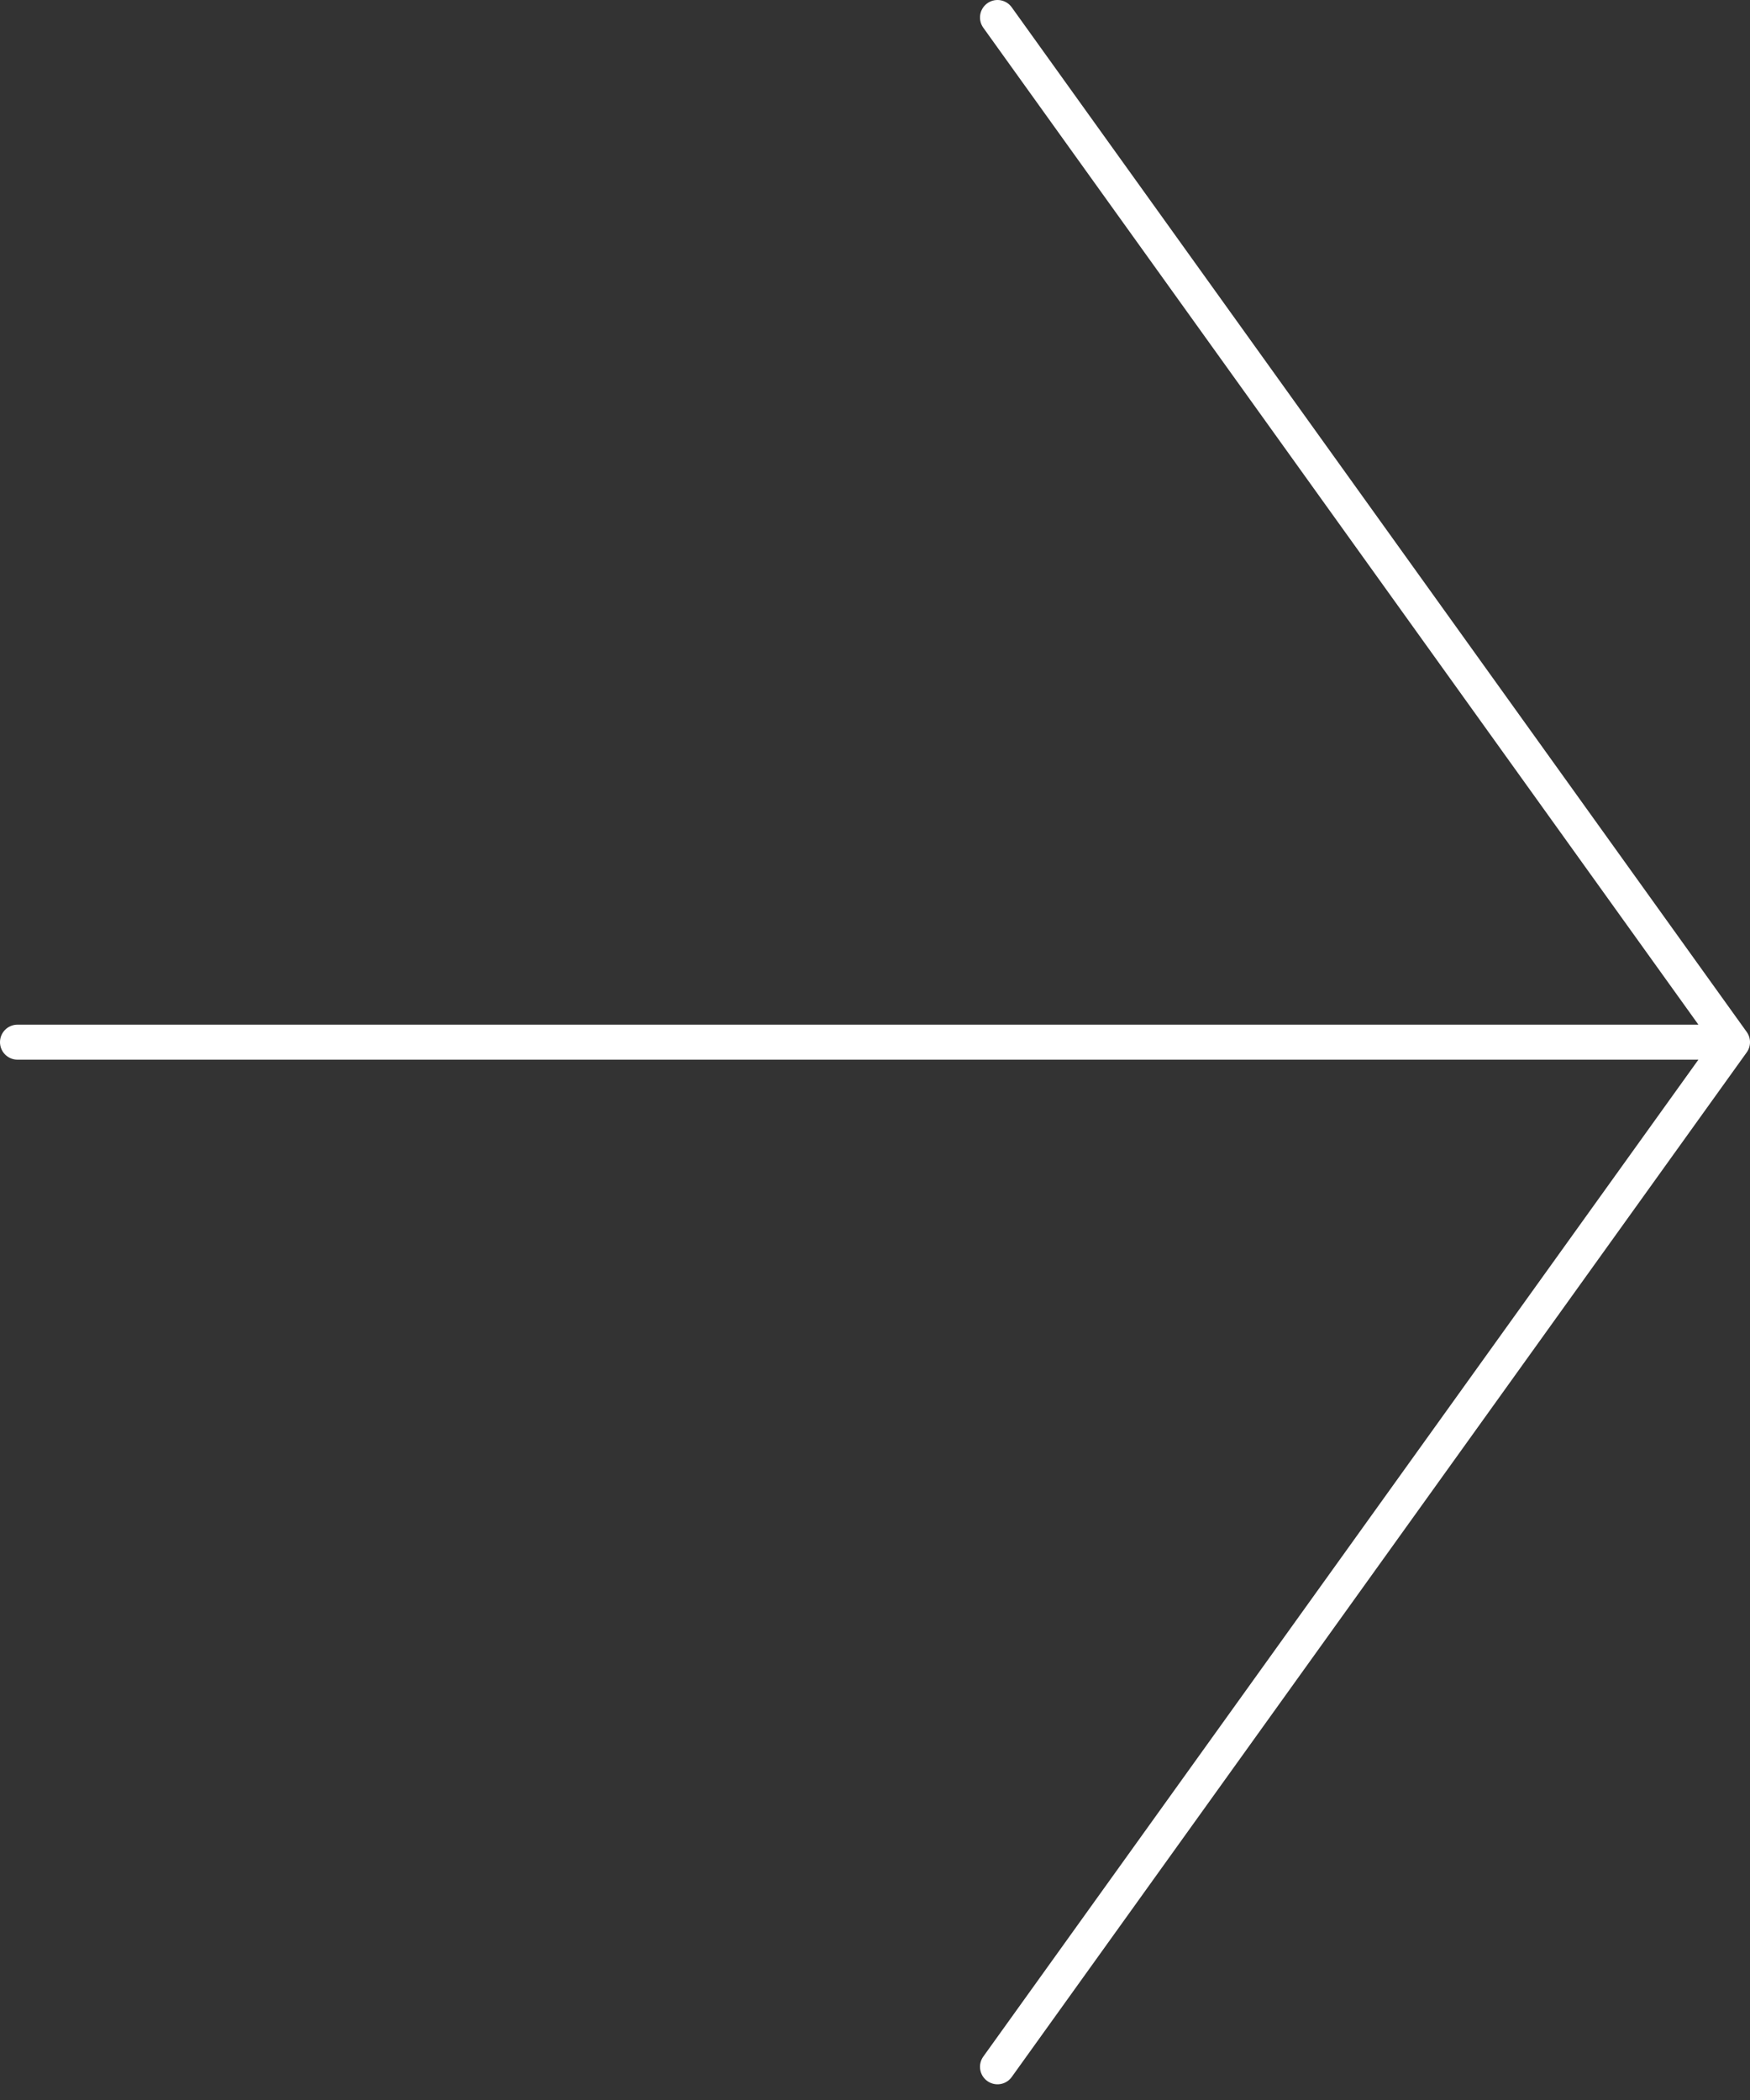 <svg width="100" height="120" viewBox="0 0 100 120" fill="none" xmlns="http://www.w3.org/2000/svg">
<rect x="0" y="0" width="100" height="120" fill="#333333" stroke="none"/>
<path id="Vector" d="M99 59.552L57 118.103M99 59.552L57 1M99 59.552L1 59.552" stroke="white" stroke-width="2" stroke-linecap="round" stroke-linejoin="round"/>
</svg>
